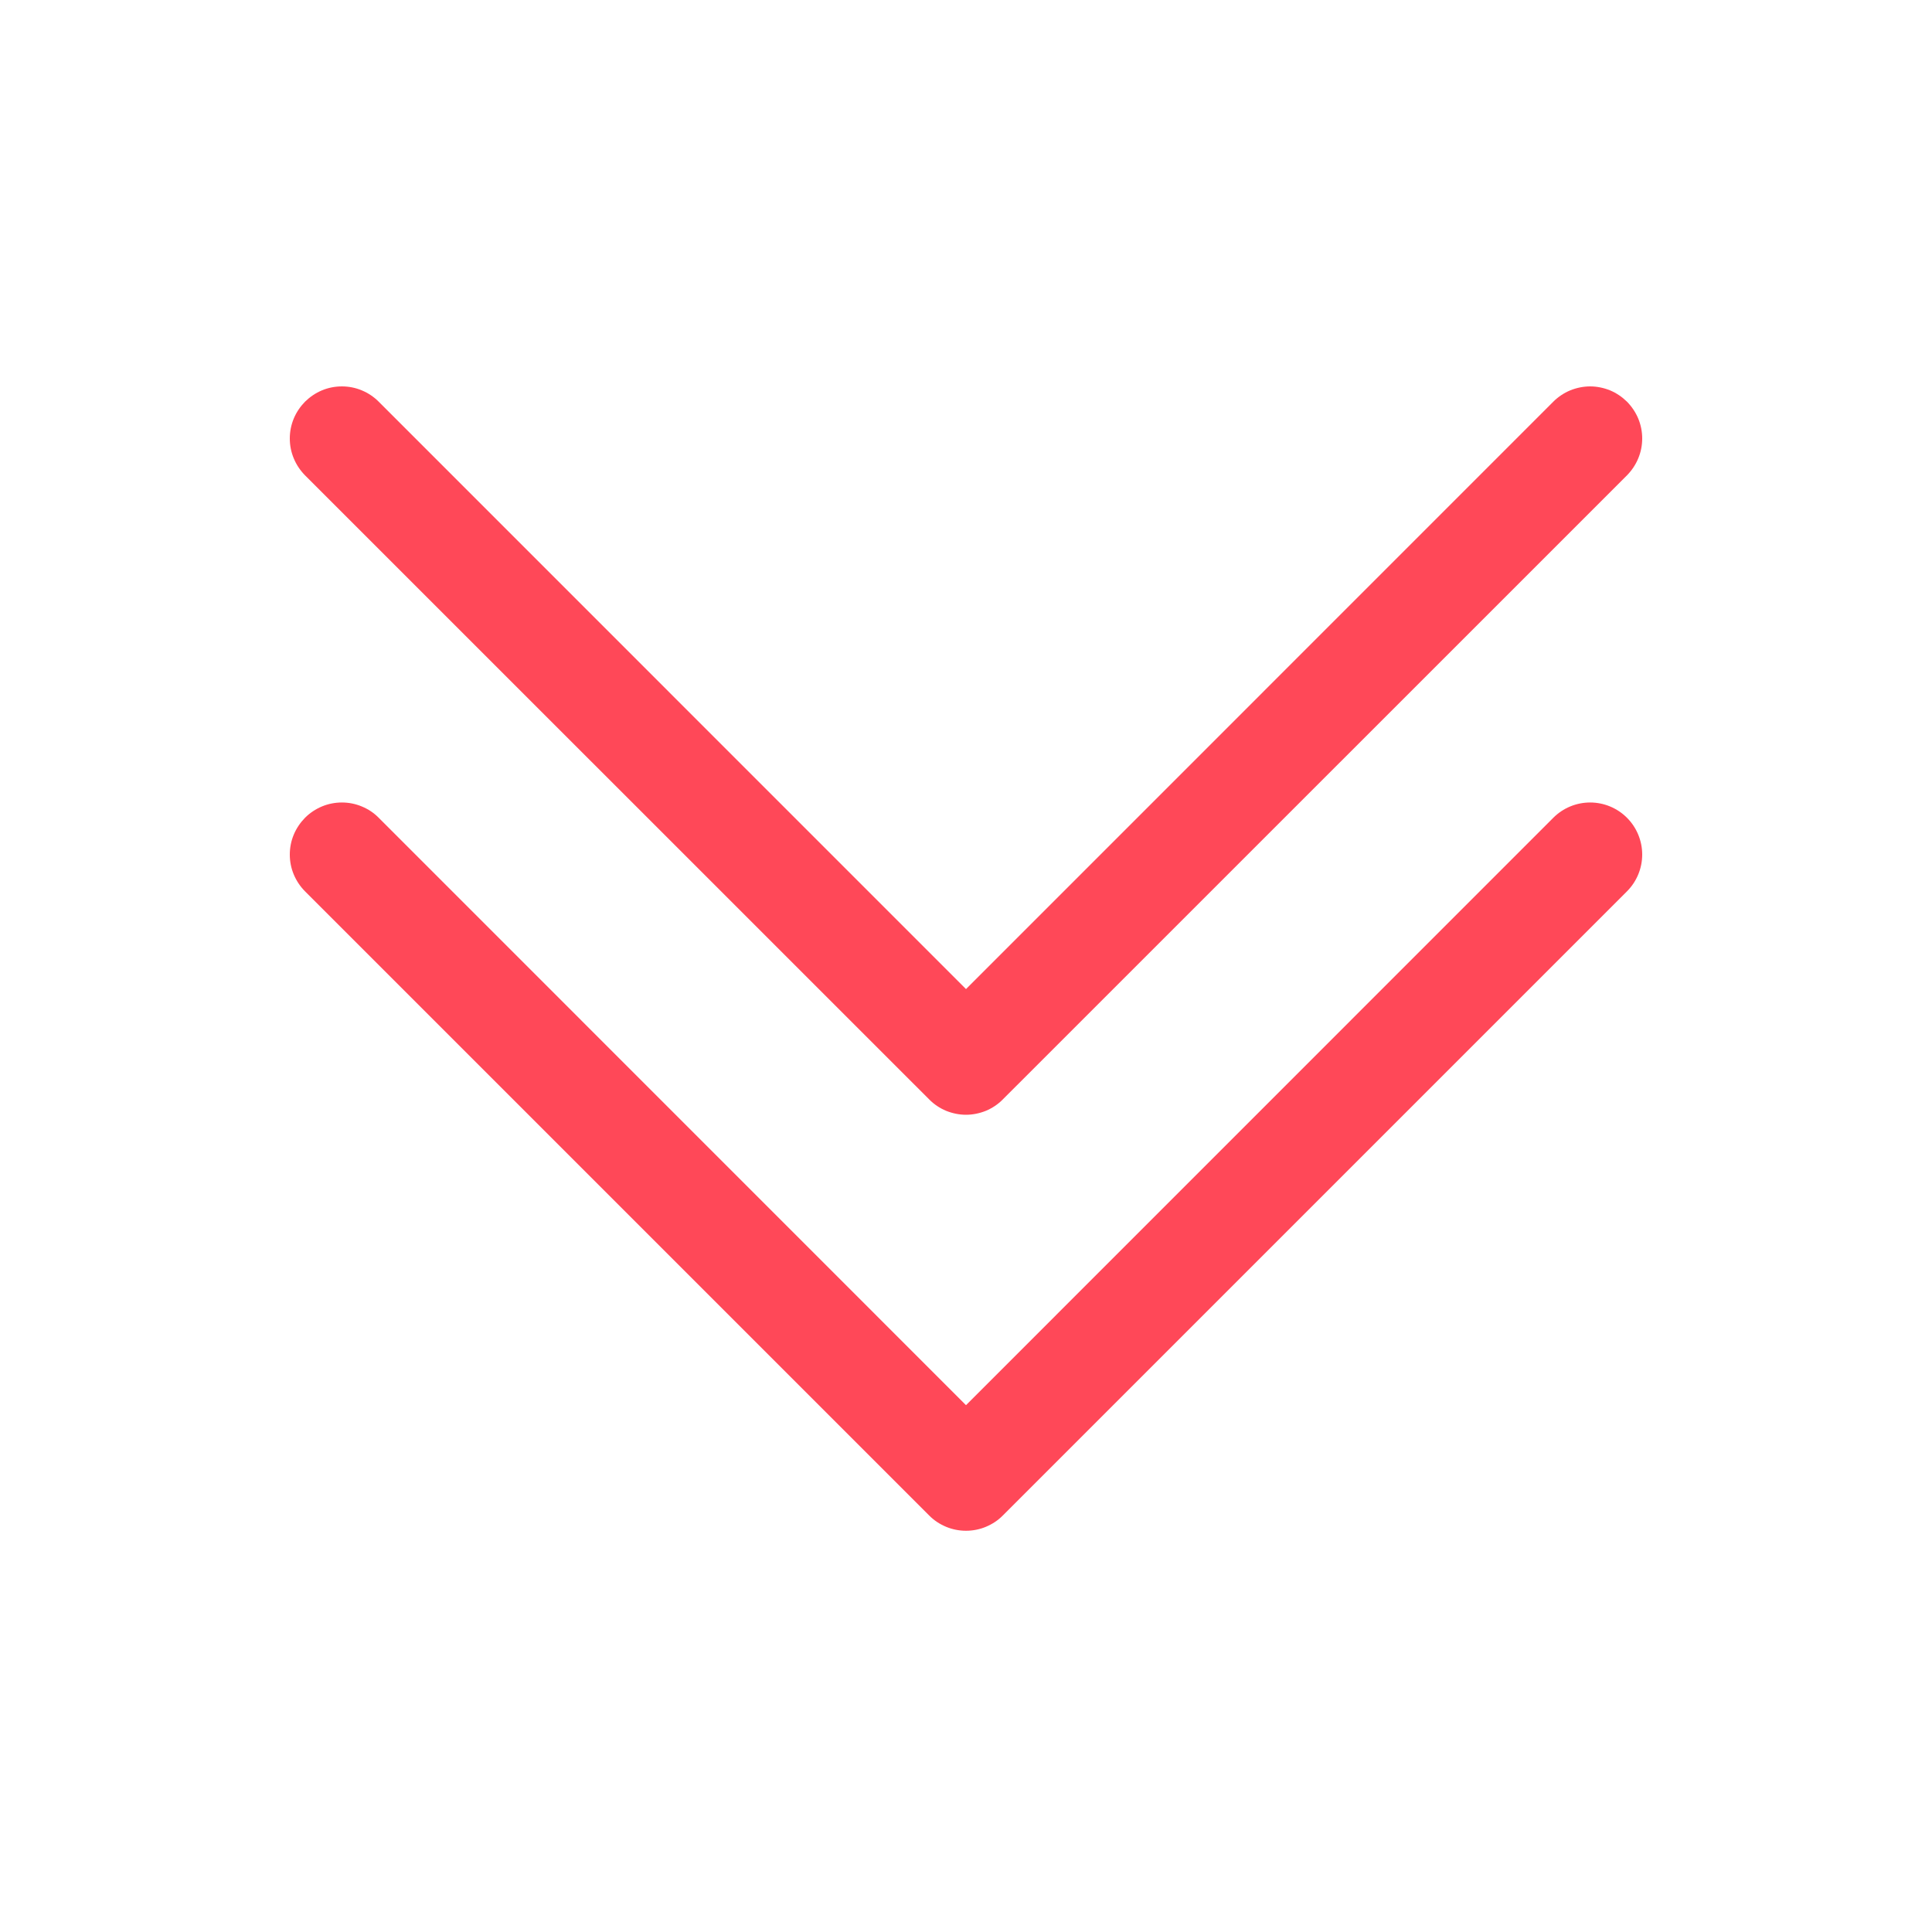 <svg width="19" height="19" viewBox="0 0 19 19" fill="none" xmlns="http://www.w3.org/2000/svg">
<path fill-rule="evenodd" clip-rule="evenodd" d="M3 8.042C3.048 7.994 3.104 7.957 3.166 7.931C3.228 7.905 3.295 7.892 3.362 7.892C3.43 7.892 3.496 7.905 3.558 7.931C3.621 7.957 3.677 7.994 3.724 8.042L9.5 13.819L15.276 8.042C15.372 7.946 15.502 7.892 15.638 7.892C15.774 7.892 15.904 7.946 16 8.042C16.096 8.138 16.15 8.268 16.15 8.404C16.15 8.54 16.096 8.67 16 8.766L9.862 14.904C9.815 14.952 9.758 14.989 9.696 15.015C9.634 15.041 9.567 15.054 9.5 15.054C9.433 15.054 9.366 15.041 9.304 15.015C9.242 14.989 9.185 14.952 9.138 14.904L3 8.766C2.953 8.719 2.915 8.662 2.889 8.6C2.863 8.538 2.85 8.472 2.85 8.404C2.85 8.337 2.863 8.27 2.889 8.208C2.915 8.146 2.953 8.09 3 8.042Z" fill="#FF4858"/>
<path fill-rule="evenodd" clip-rule="evenodd" d="M3 3.95C3.048 3.903 3.104 3.865 3.166 3.839C3.228 3.813 3.295 3.8 3.362 3.8C3.43 3.8 3.496 3.813 3.558 3.839C3.621 3.865 3.677 3.903 3.724 3.95L9.5 9.727L15.276 3.95C15.323 3.903 15.38 3.865 15.442 3.839C15.504 3.814 15.571 3.8 15.638 3.8C15.705 3.8 15.772 3.814 15.834 3.839C15.896 3.865 15.952 3.903 16 3.95C16.047 3.998 16.085 4.054 16.111 4.116C16.137 4.179 16.15 4.245 16.15 4.312C16.15 4.38 16.137 4.446 16.111 4.508C16.085 4.571 16.047 4.627 16 4.675L9.862 10.812C9.815 10.86 9.758 10.898 9.696 10.924C9.634 10.949 9.567 10.963 9.5 10.963C9.433 10.963 9.366 10.949 9.304 10.924C9.242 10.898 9.185 10.86 9.138 10.812L3 4.675C2.953 4.627 2.915 4.571 2.889 4.508C2.863 4.446 2.85 4.38 2.85 4.312C2.85 4.245 2.863 4.179 2.889 4.116C2.915 4.054 2.953 3.998 3 3.95Z" fill="#FF4858"/>
</svg>
